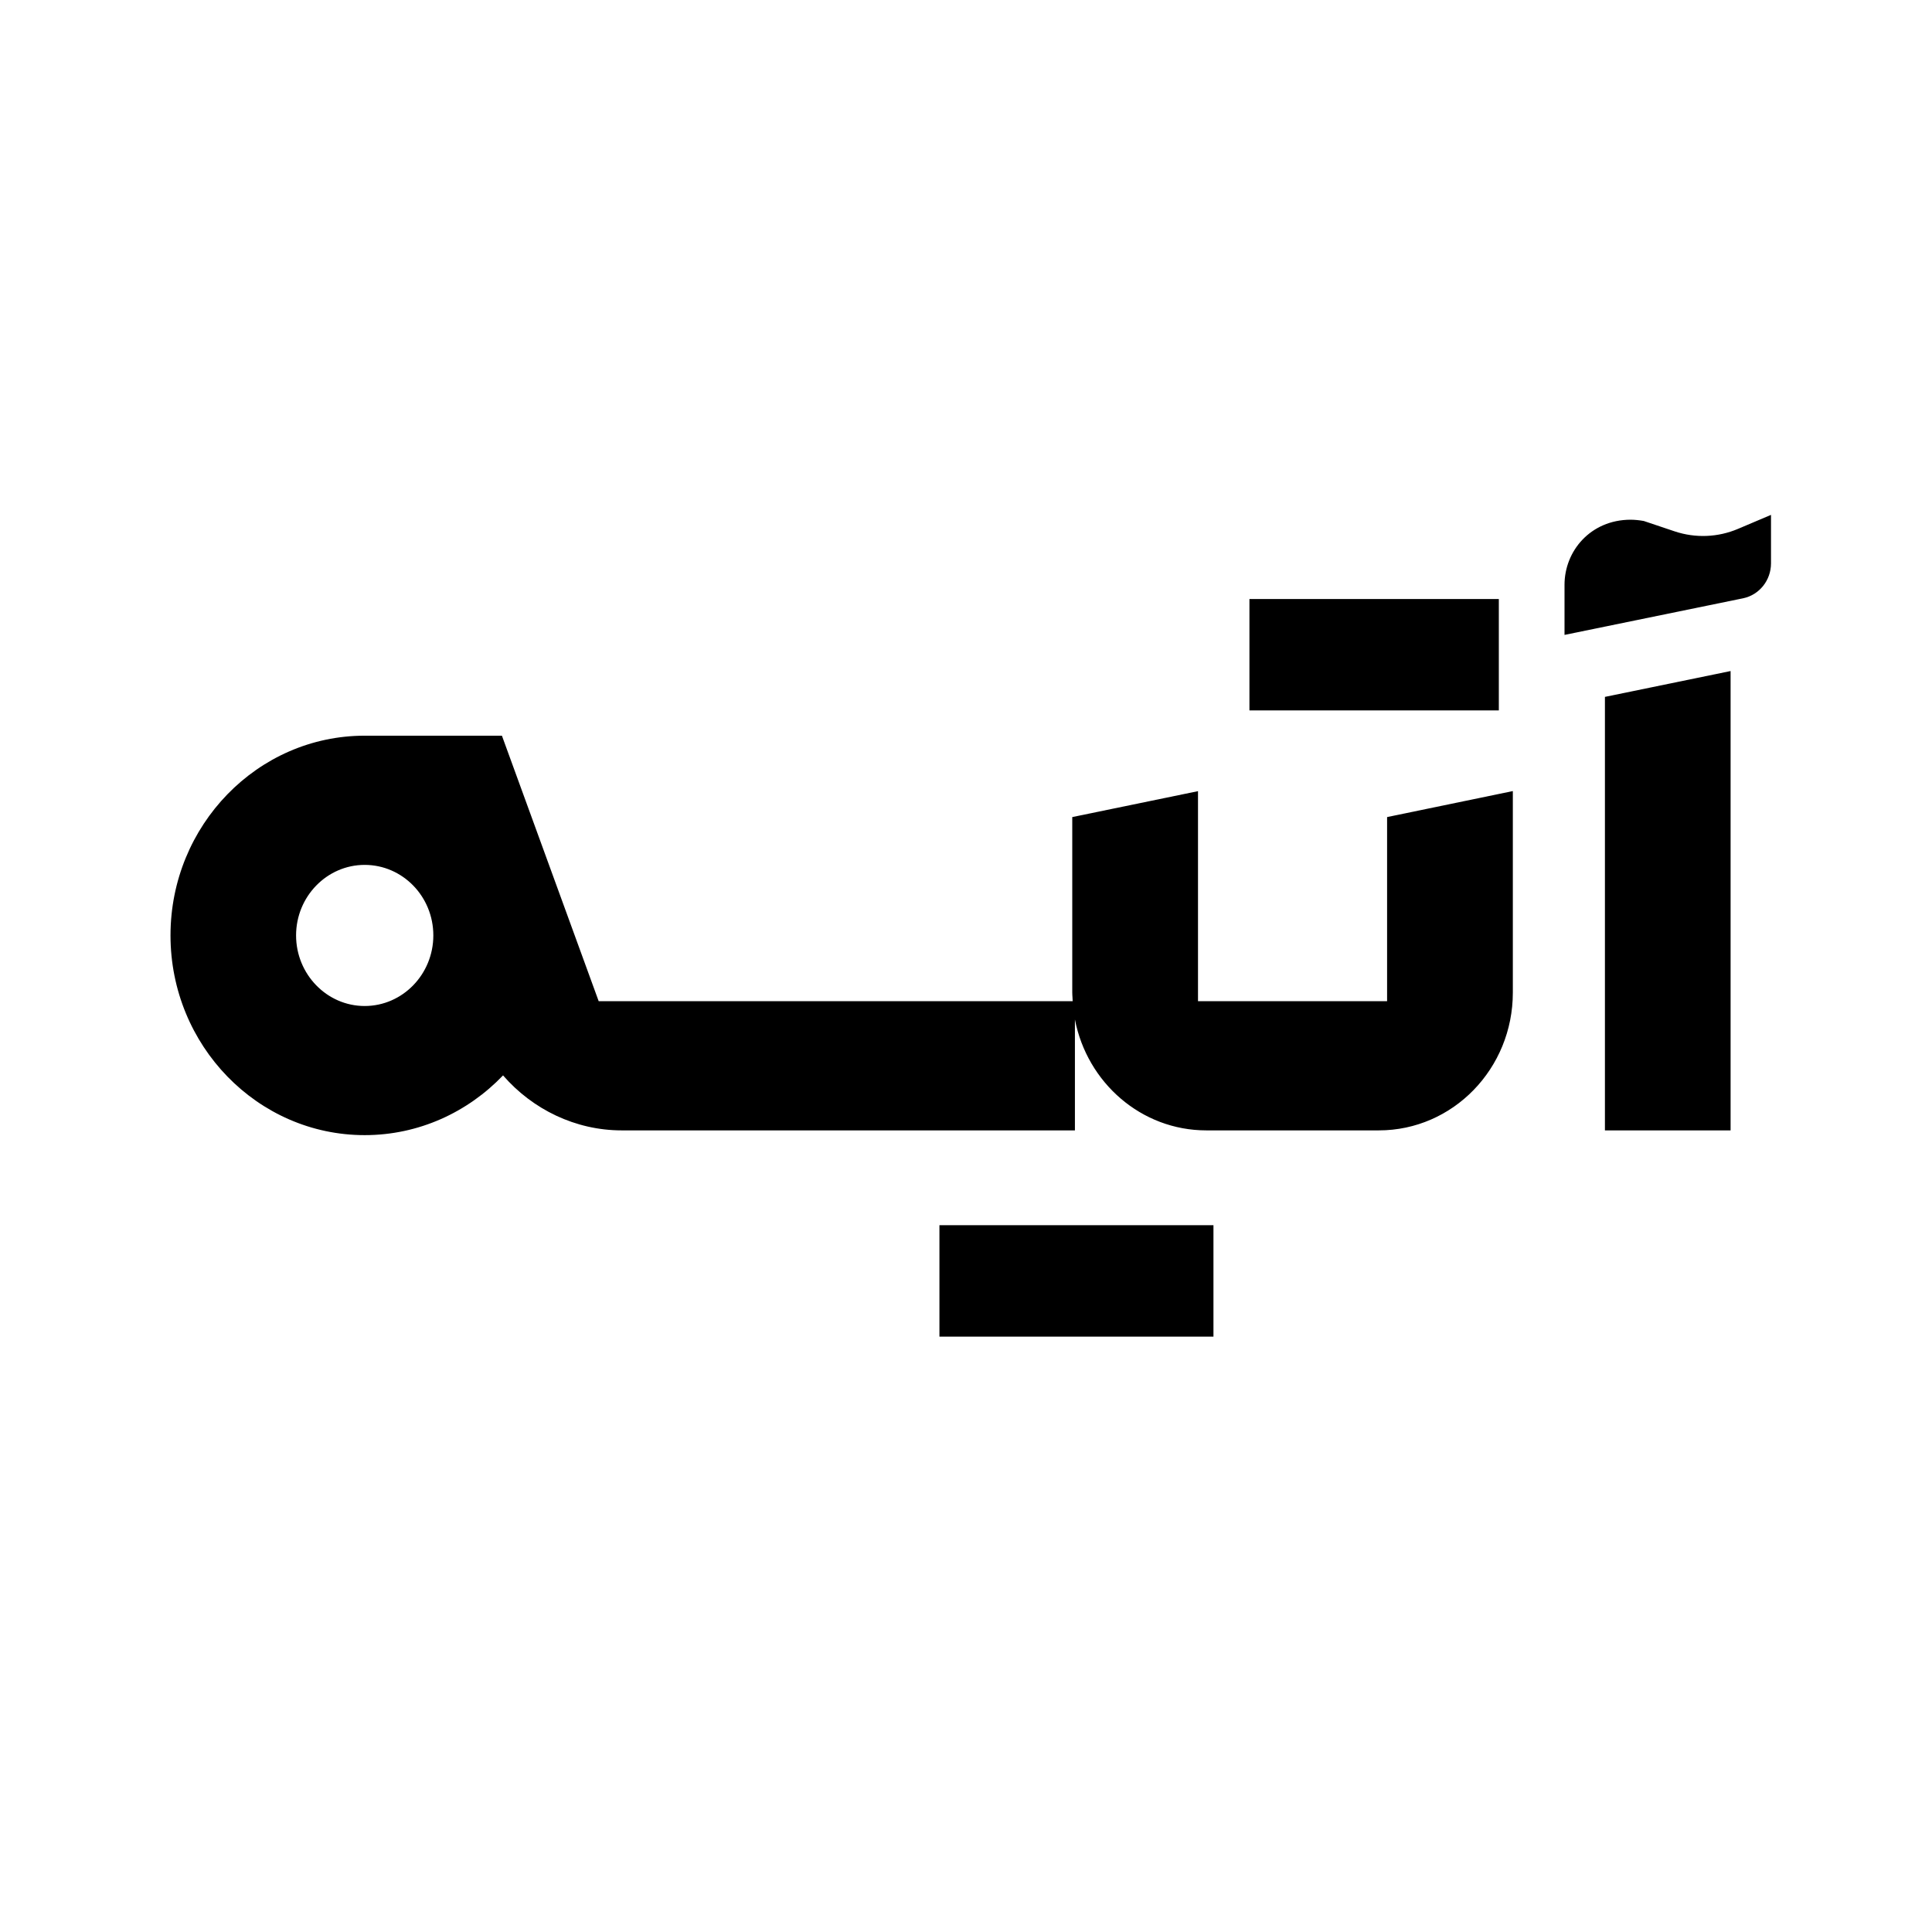 <svg width="24" height="24" viewBox="0 0 24 24" fill="none" xmlns="http://www.w3.org/2000/svg">
<path fill-rule="evenodd" clip-rule="evenodd" d="M21.592 6.569C21.341 6.676 21.062 6.687 20.804 6.601L20.42 6.472C20.364 6.462 20.308 6.456 20.252 6.456C19.759 6.459 19.435 6.843 19.435 7.265V7.887L21.654 7.432C21.855 7.39 22 7.209 22 6.998V6.396L21.592 6.569ZM19.937 14.042H21.498V8.336L19.937 8.657V14.042ZM17.231 12.437V10.15L18.793 9.827V12.33C18.793 13.276 18.048 14.042 17.128 14.042H14.985C14.178 14.042 13.505 13.45 13.353 12.664V14.042H7.722C7.151 14.042 6.617 13.783 6.249 13.359C5.811 13.816 5.203 14.101 4.53 14.101C3.2 14.101 2.118 12.988 2.118 11.62C2.118 10.253 3.2 9.139 4.53 9.139H6.235L7.437 12.437H13.325C13.325 12.423 13.324 12.408 13.323 12.394C13.322 12.373 13.32 12.352 13.32 12.331V10.15L14.882 9.828V12.437H17.231ZM3.678 11.62C3.678 12.103 4.061 12.497 4.53 12.497C5.001 12.497 5.383 12.103 5.383 11.62C5.383 11.136 5.001 10.744 4.53 10.744C4.061 10.744 3.678 11.137 3.678 11.62ZM15.074 15.22H11.67V16.604H15.074V15.22ZM15.521 7.441H18.619V8.825H15.521V7.441Z" fill="currentColor"/>
</svg>
